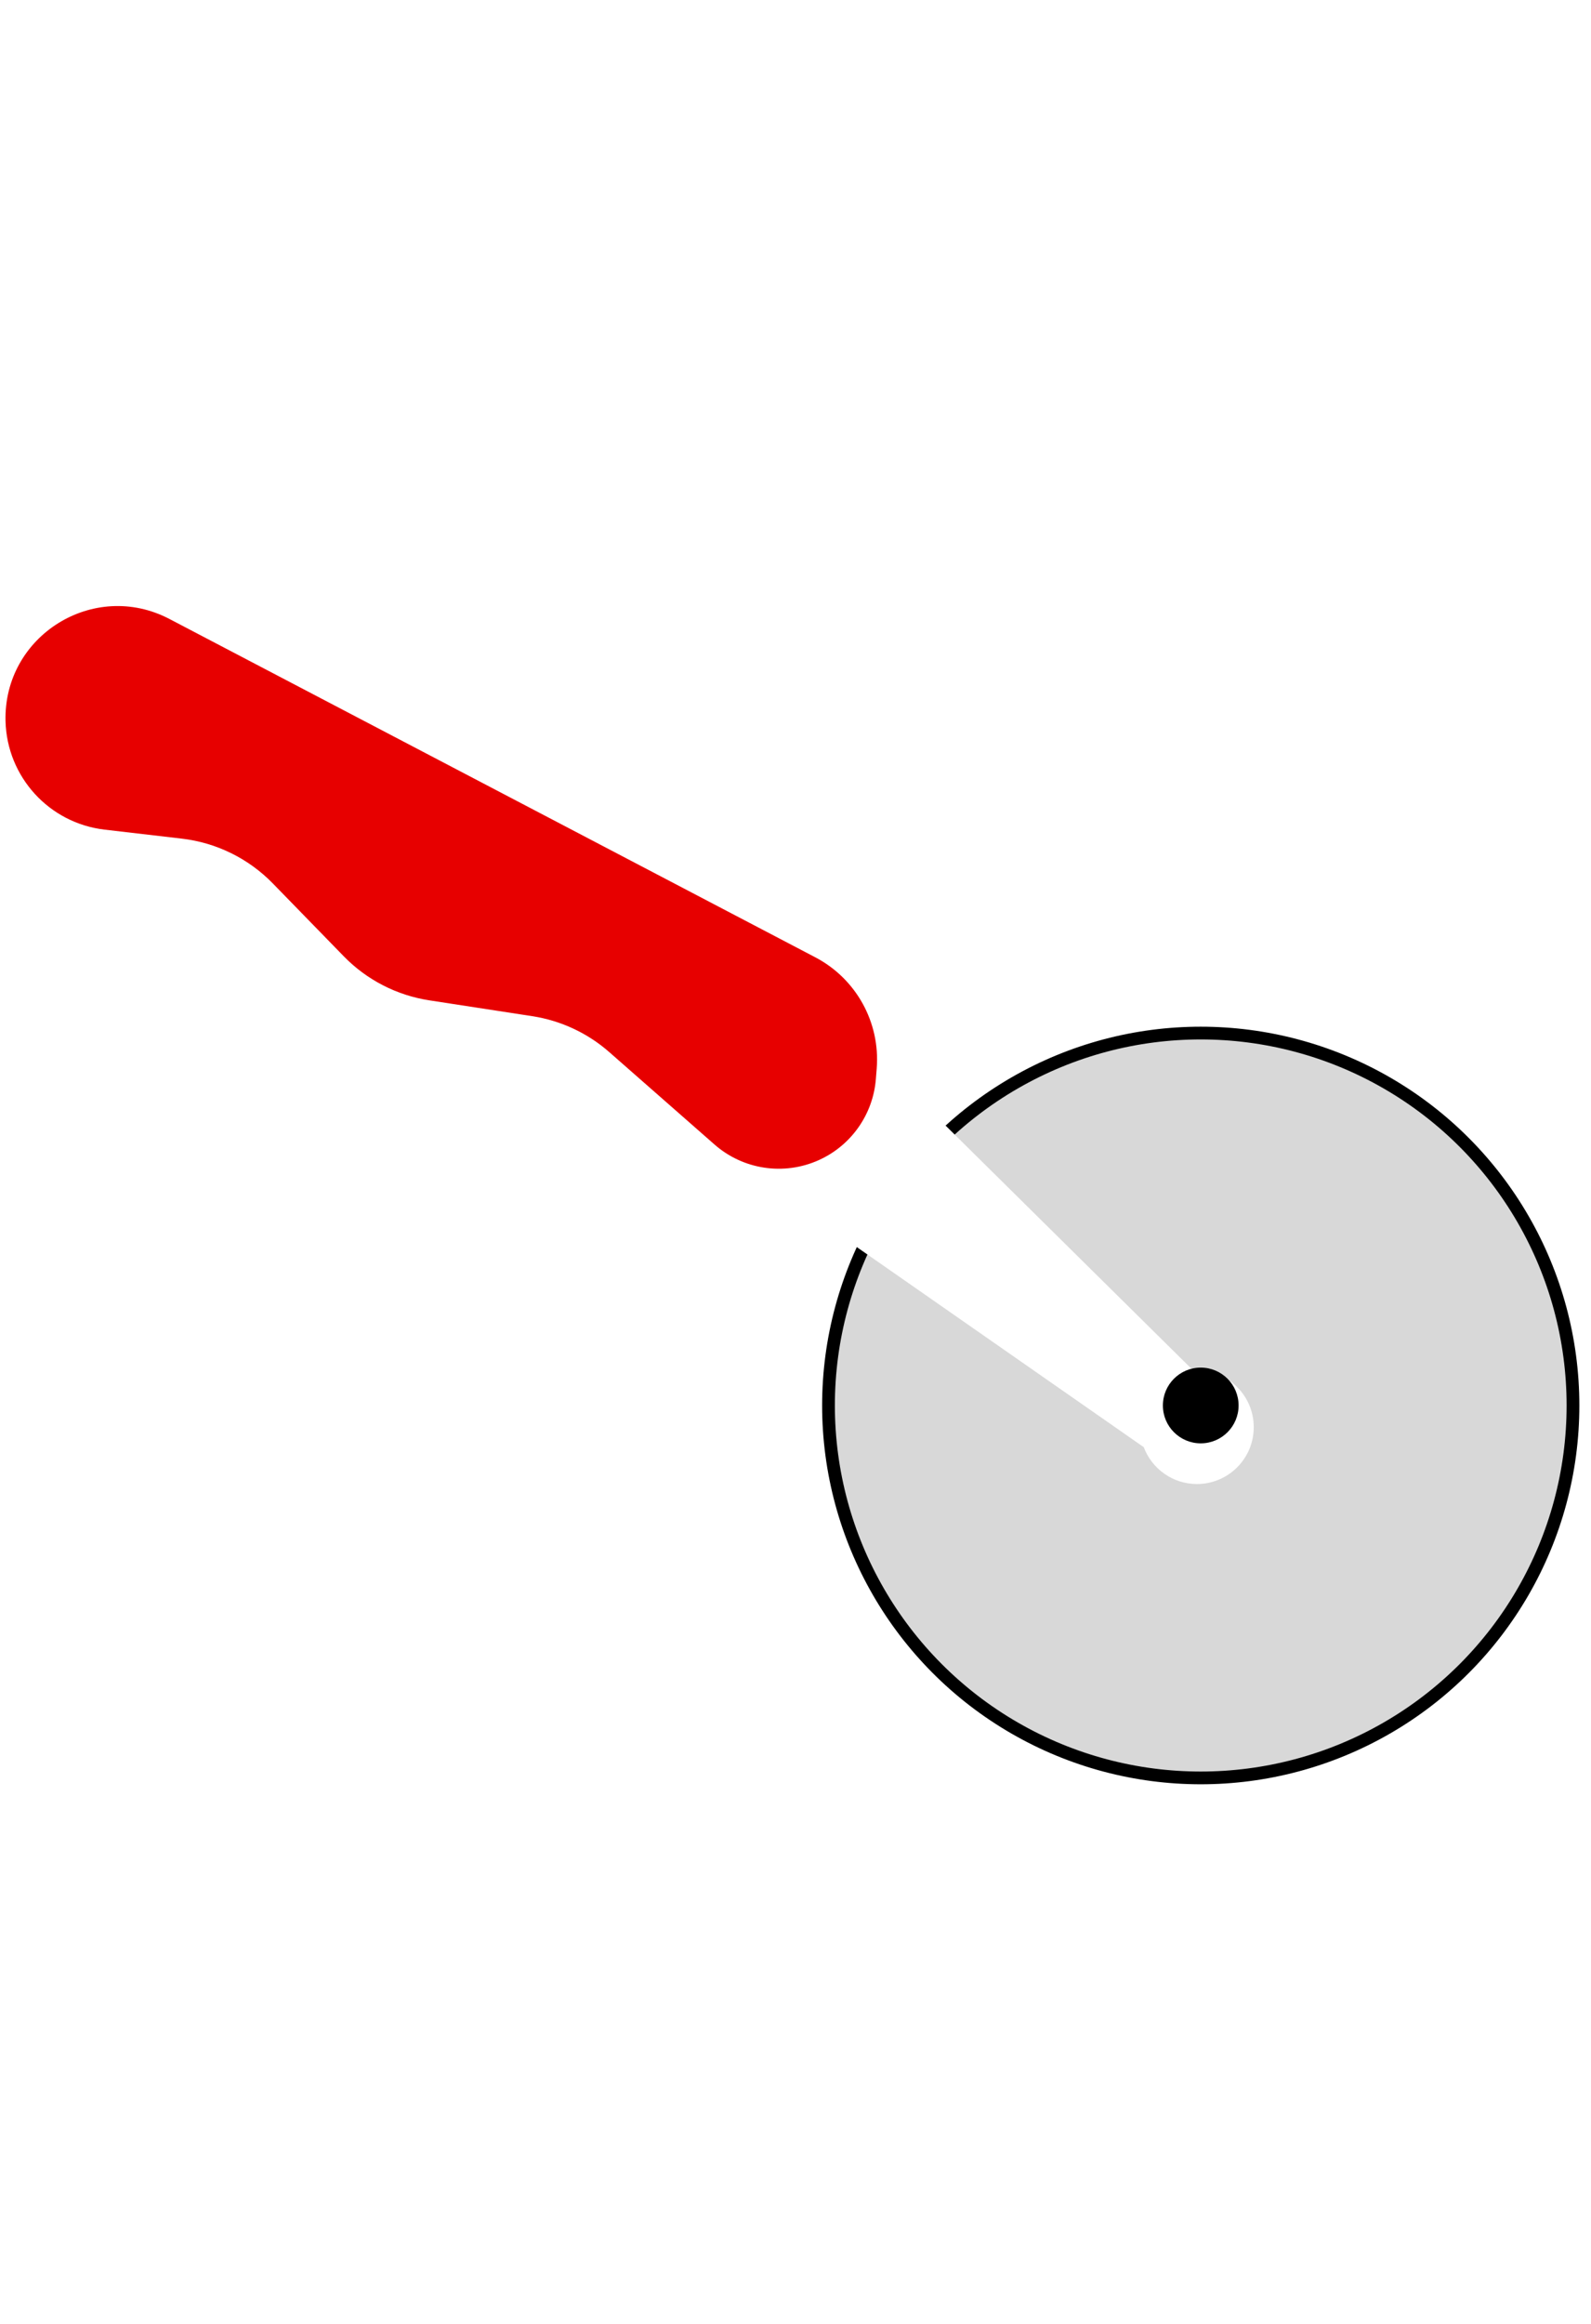 <svg width="50" height="73" viewBox="0 0 92 73" fill="none" xmlns="http://www.w3.org/2000/svg">
<circle cx="21.893" cy="21.893" r="21.525" transform="matrix(-1 0 0 1 91.326 28.68)" fill="#D8D8D8" stroke="black" stroke-width="0.737"/>
<g filter="url(#filter0_d_1_644)">
<path fill-rule="evenodd" clip-rule="evenodd" d="M68.999 47.077L50.166 28.461L44.693 36.562L66.138 51.508C66.605 52.753 67.806 53.638 69.213 53.638C71.027 53.638 72.498 52.168 72.498 50.354C72.498 48.54 71.027 47.07 69.213 47.07C69.141 47.07 69.07 47.072 68.999 47.077Z" fill="white"/>
</g>
<path d="M50.696 31.093C50.906 28.435 49.509 25.908 47.147 24.671L9.801 5.116C5.421 2.823 0.19 6.083 0.32 11.026C0.405 14.247 2.845 16.916 6.045 17.29L10.516 17.811C12.514 18.044 14.37 18.958 15.774 20.398L19.879 24.612C21.206 25.974 22.94 26.866 24.82 27.156L30.784 28.073C32.432 28.327 33.974 29.046 35.228 30.146L41.317 35.49C42.974 36.944 45.326 37.298 47.337 36.396C49.216 35.554 50.486 33.753 50.648 31.699L50.696 31.093Z" fill="#E70000"/>
<circle cx="2.189" cy="2.189" r="2.189" transform="matrix(-1 0 0 1 71.622 48.383)" fill="black"/>
<defs>
<filter id="filter0_d_1_644" x="43.218" y="28.461" width="30.754" height="28.126" filterUnits="userSpaceOnUse" color-interpolation-filters="sRGB">
<feFlood flood-opacity="0" result="BackgroundImageFix"/>
<feColorMatrix in="SourceAlpha" type="matrix" values="0 0 0 0 0 0 0 0 0 0 0 0 0 0 0 0 0 0 127 0" result="hardAlpha"/>
<feOffset dy="1.474"/>
<feGaussianBlur stdDeviation="0.737"/>
<feComposite in2="hardAlpha" operator="out"/>
<feColorMatrix type="matrix" values="0 0 0 0 0 0 0 0 0 0 0 0 0 0 0 0 0 0 0.25 0"/>
<feBlend mode="normal" in2="BackgroundImageFix" result="effect1_dropShadow_1_644"/>
<feBlend mode="normal" in="SourceGraphic" in2="effect1_dropShadow_1_644" result="shape"/>
</filter>
</defs>
</svg>
